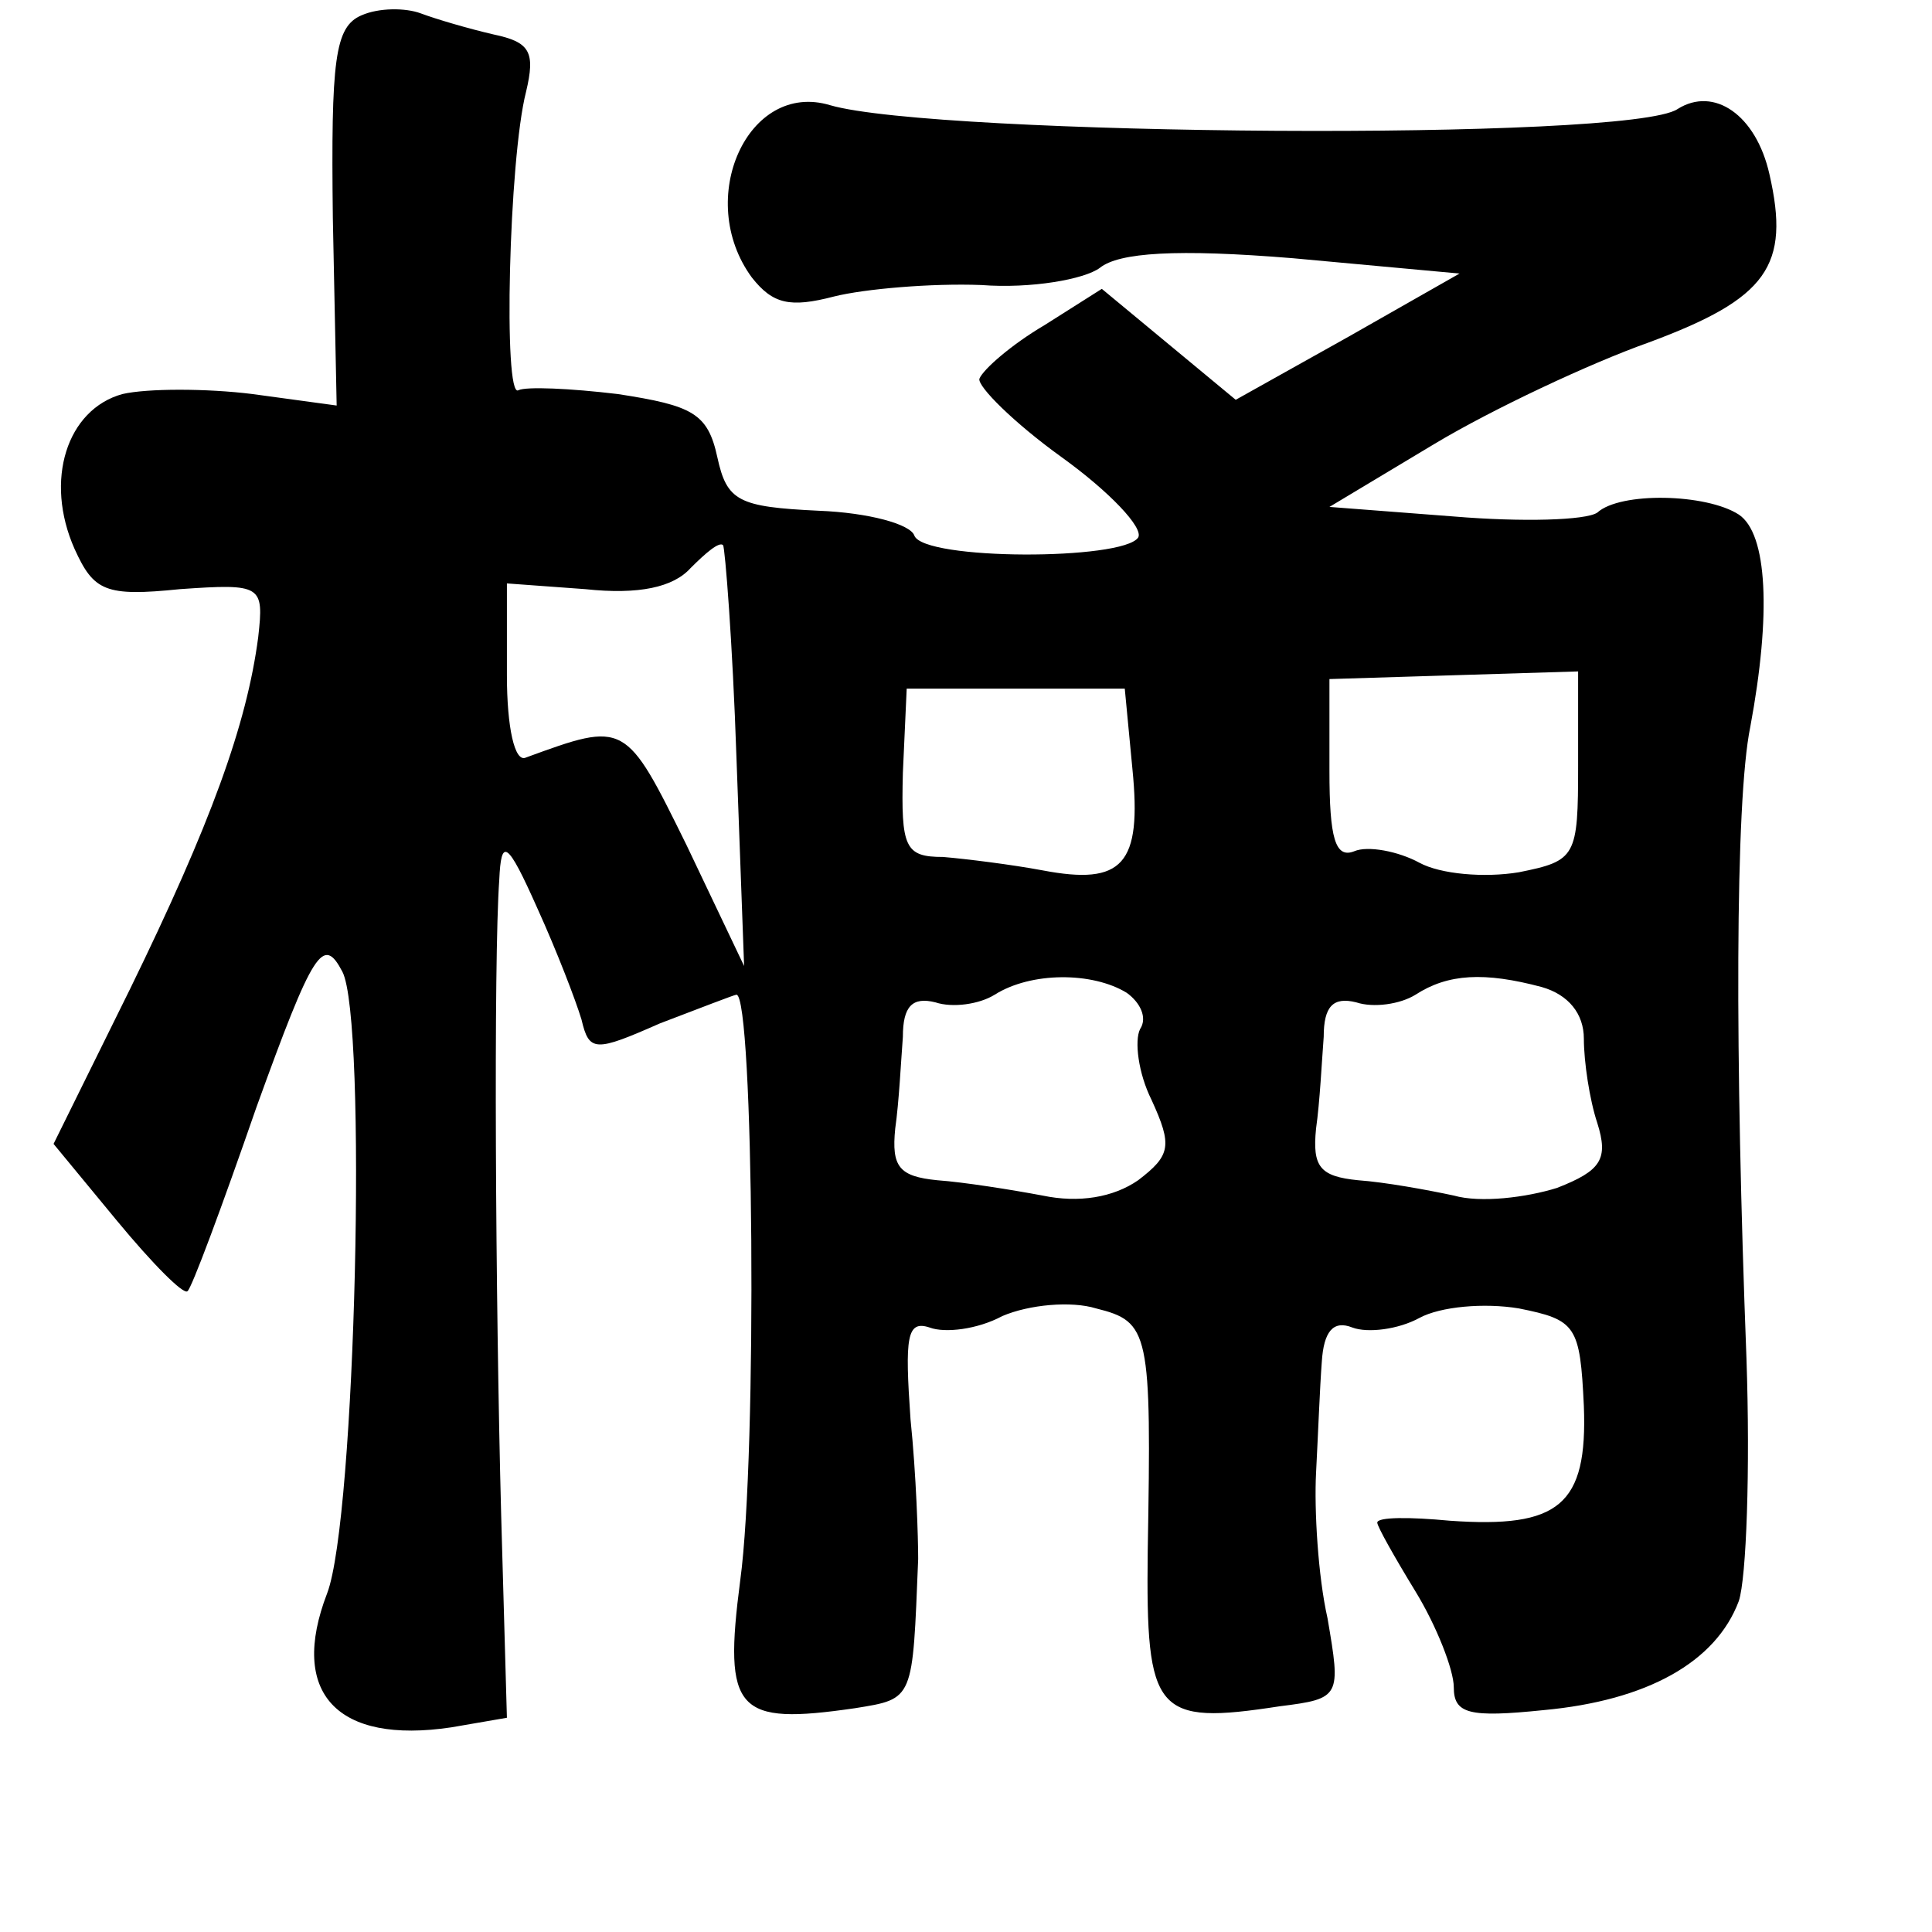 <?xml version="1.0" standalone="no"?>
<!DOCTYPE svg PUBLIC "-//W3C//DTD SVG 20010904//EN"
 "http://www.w3.org/TR/2001/REC-SVG-20010904/DTD/svg10.dtd">
<svg version="1.0" xmlns="http://www.w3.org/2000/svg"
 width="101pt" height="101pt" viewBox="0 0 101 101"
 preserveAspectRatio="xMidYMid meet">
<g transform="translate(0,101) scale(0.1,-0.1)"
fill="#000000" stroke="none">
<path d="M189 1002 c-14 -6 -16 -23 -15 -106 l2 -98 -44 6 c-24 3 -55 3 -68 0
-29 -8 -41 -45 -25 -81 10 -22 16 -25 55 -21 43 3 44 2 41 -25 -6 -46 -25 -98
-67 -184 l-40 -81 33 -40 c19 -23 35 -39 37 -37 2 1 18 44 36 96 30 83 35 90
45 71 13 -25 7 -286 -8 -325 -20 -52 5 -79 65 -70 l29 5 -3 106 c-3 113 -4
290 -1 332 1 22 4 21 20 -15 10 -22 20 -48 23 -58 4 -17 7 -17 41 -2 21 8 39
15 40 15 9 0 11 -240 2 -306 -9 -69 -2 -76 60 -67 31 5 30 4 33 78 0 11 -1 44
-4 73 -3 43 -2 52 10 48 8 -3 25 -1 38 6 14 6 36 8 49 4 28 -7 29 -12 27 -127
-1 -85 4 -91 69 -81 32 4 32 5 25 46 -5 22 -7 57 -6 76 1 19 2 45 3 58 1 16 6
22 16 18 8 -3 24 -1 35 5 11 6 34 8 52 5 30 -6 32 -9 34 -51 2 -52 -13 -64
-70 -60 -21 2 -38 2 -38 -1 0 -2 9 -18 20 -36 11 -18 20 -41 20 -50 0 -14 8
-16 47 -12 54 5 90 25 102 57 4 12 6 69 4 127 -6 157 -6 291 2 330 11 59 9
101 -6 111 -17 11 -62 12 -74 1 -6 -4 -39 -5 -75 -2 l-65 5 55 33 c30 18 81
42 112 53 62 23 74 40 63 88 -7 31 -29 46 -48 34 -25 -17 -388 -14 -443 2 -43
13 -71 -49 -41 -90 11 -14 20 -16 43 -10 16 4 51 7 77 6 26 -2 54 3 62 9 10 8
40 10 101 5 l87 -8 -58 -33 -59 -33 -35 29 -35 29 -30 -19 c-17 -10 -32 -23
-34 -28 -1 -4 18 -23 43 -41 25 -18 43 -37 40 -42 -8 -12 -112 -12 -117 1 -2
6 -24 12 -50 13 -42 2 -48 5 -53 28 -5 23 -13 27 -52 33 -25 3 -48 4 -52 2 -8
-5 -5 121 4 156 5 21 2 26 -17 30 -13 3 -30 8 -38 11 -8 3 -22 3 -31 -1z m196
-388 l4 -109 -30 63 c-32 65 -32 65 -84 46 -6 -3 -10 16 -10 43 l0 48 41 -3
c28 -3 46 1 55 11 8 8 15 14 17 12 1 -1 5 -51 7 -111z m440 -4 c0 -48 -1 -50
-31 -56 -18 -3 -41 -1 -52 5 -11 6 -27 9 -34 6 -10 -4 -13 7 -13 42 l0 48 65
2 65 2 0 -49z m-233 -2 c5 -50 -5 -61 -47 -53 -16 3 -40 6 -52 7 -20 0 -22 5
-21 44 l2 44 57 0 57 0 4 -42z m-3 -117 c7 -5 11 -13 7 -19 -3 -6 -1 -23 6
-37 11 -24 10 -29 -7 -42 -13 -9 -31 -12 -50 -8 -16 3 -41 7 -55 8 -20 2 -24
7 -22 27 2 14 3 35 4 48 0 16 5 21 17 18 9 -3 23 -1 31 4 19 12 51 12 69 1z
m217 3 c14 -4 22 -14 22 -27 0 -12 3 -32 7 -44 6 -19 2 -25 -21 -34 -16 -5
-40 -8 -54 -4 -14 3 -36 7 -50 8 -20 2 -24 7 -22 27 2 14 3 35 4 48 0 16 5 21
17 18 9 -3 23 -1 31 4 17 11 36 12 66 4z"/>
</g>
</svg>
